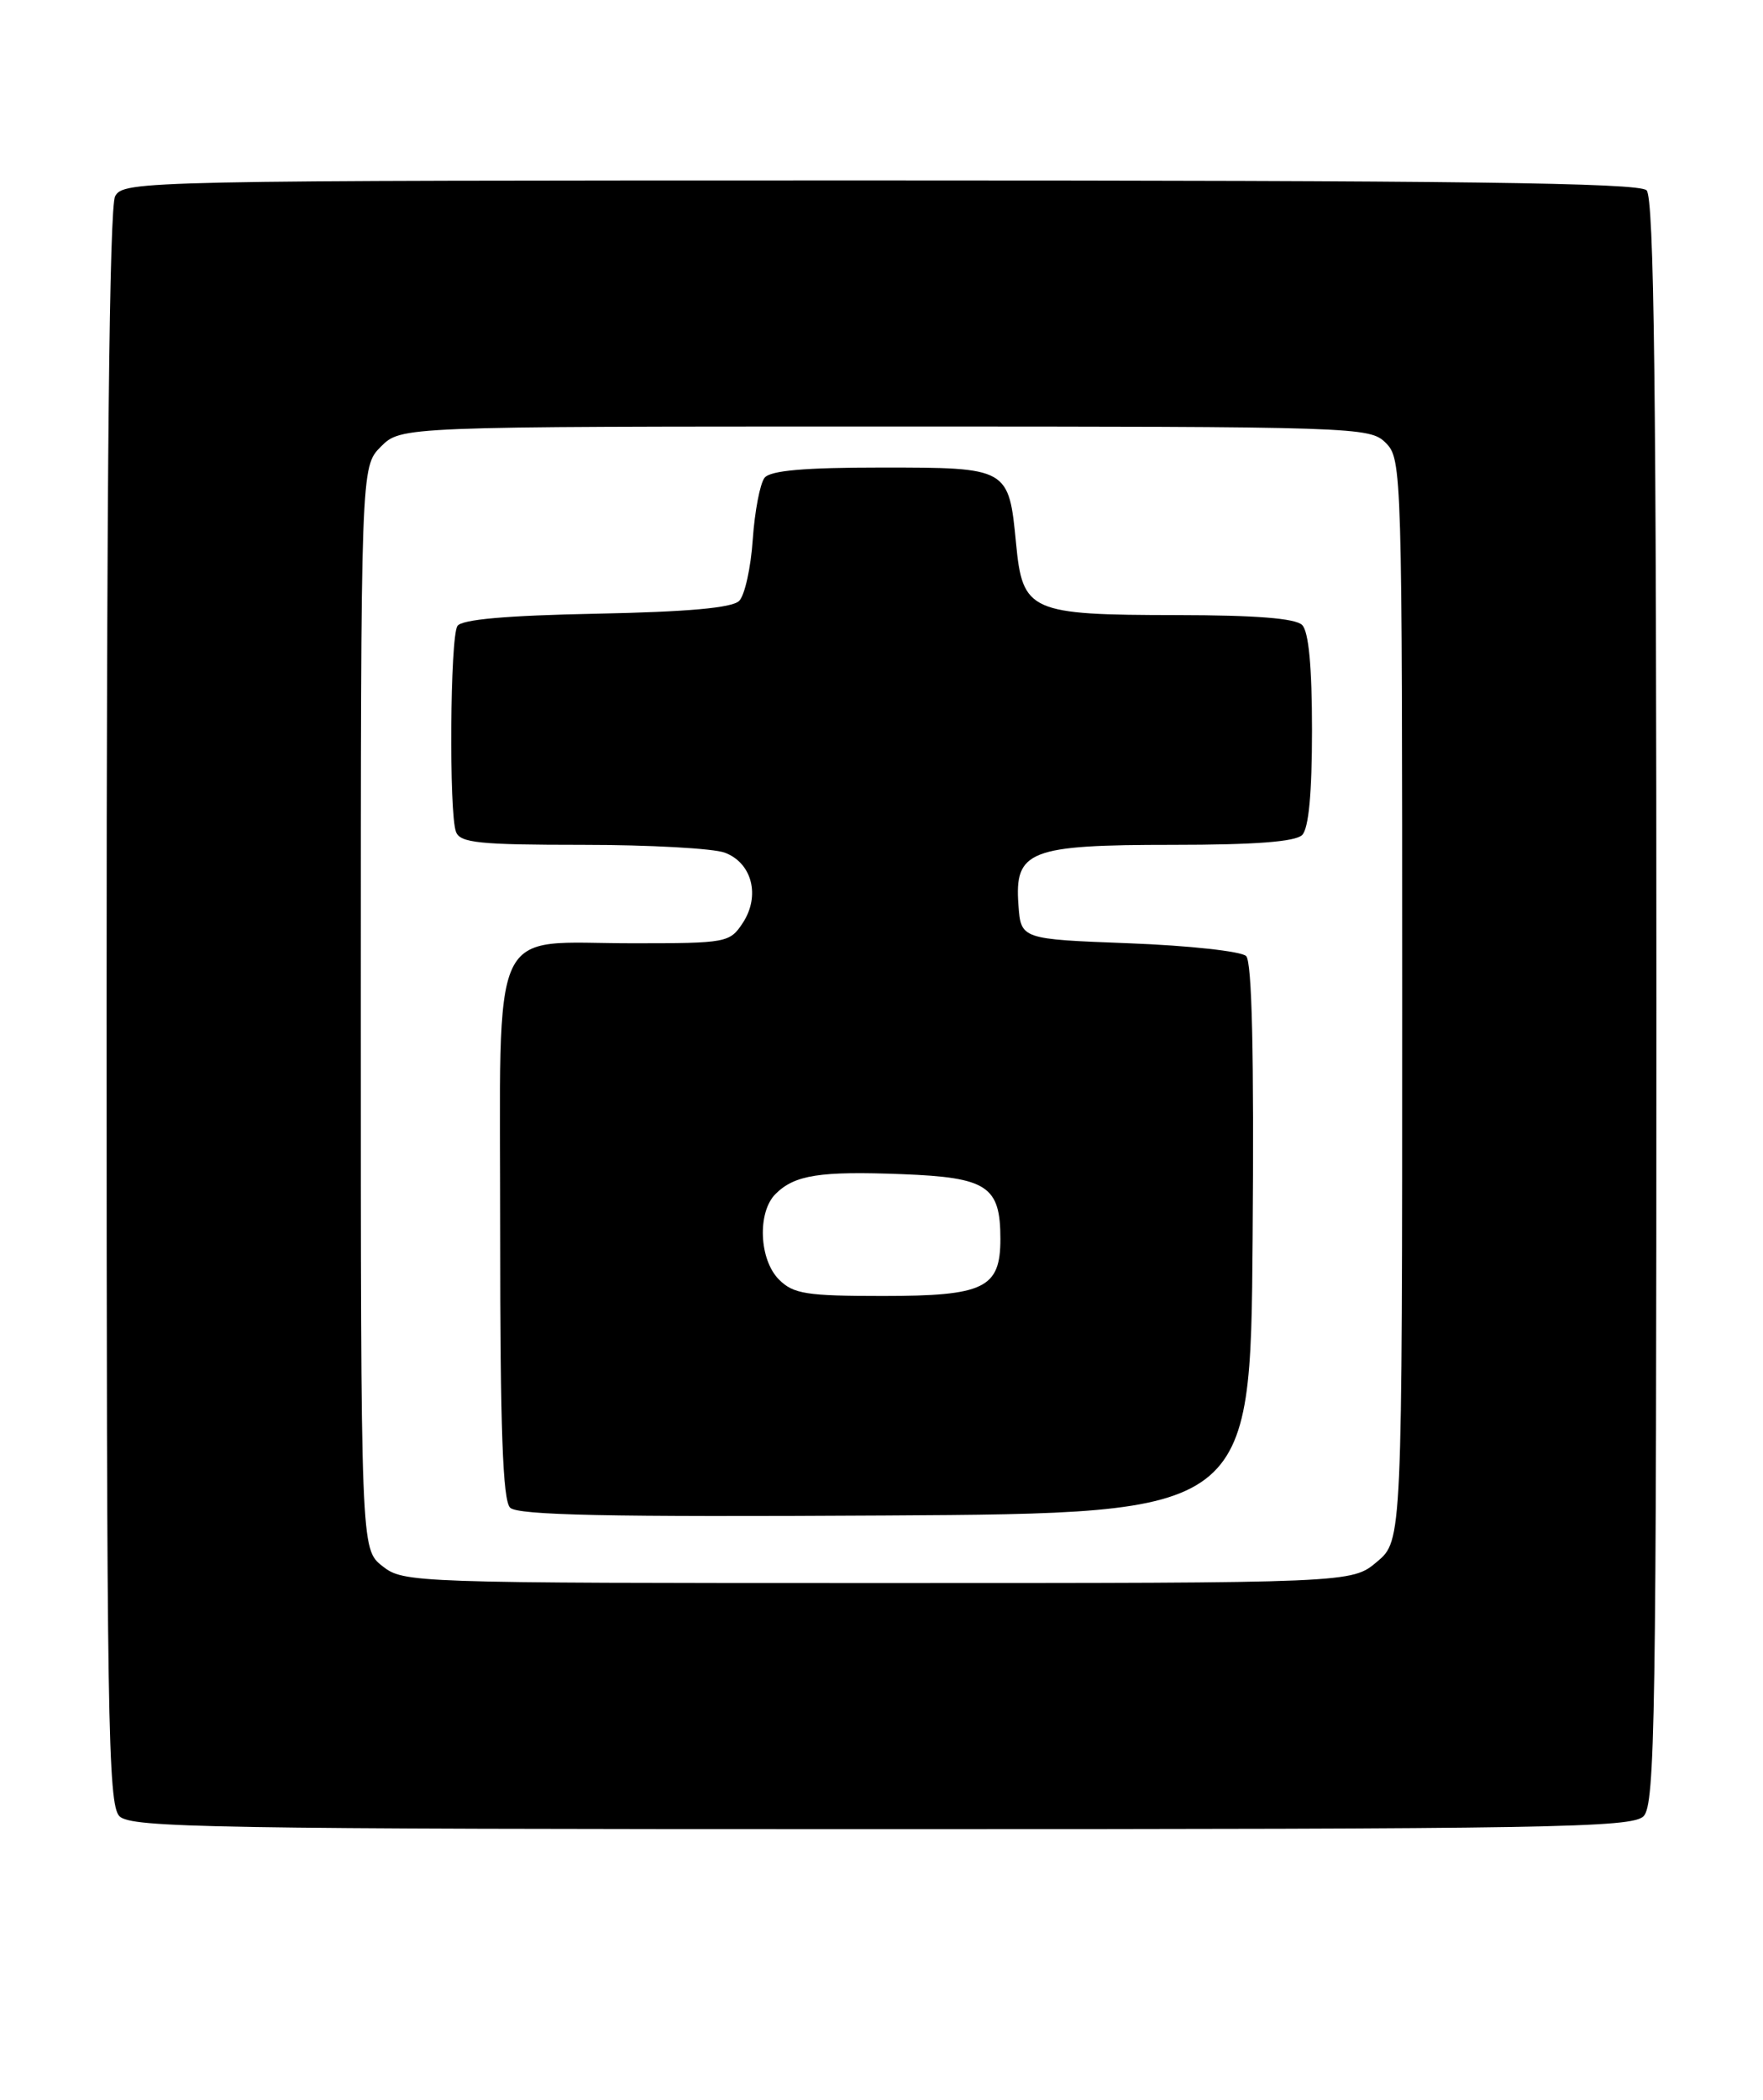 <?xml version="1.0" encoding="UTF-8" standalone="no"?>
<!DOCTYPE svg PUBLIC "-//W3C//DTD SVG 1.1//EN" "http://www.w3.org/Graphics/SVG/1.1/DTD/svg11.dtd" >
<svg xmlns="http://www.w3.org/2000/svg" xmlns:xlink="http://www.w3.org/1999/xlink" version="1.1" viewBox="0 0 215 256">
 <g >
 <path fill="currentColor"
d=" M 200.43 221.43 C 201.84 220.02 202.00 209.64 202.00 122.13 C 202.00 47.45 201.72 24.12 200.80 23.20 C 199.88 22.28 177.76 22.00 107.34 22.00 C 17.14 22.00 15.05 22.04 14.04 23.93 C 13.34 25.23 13.00 57.91 13.00 122.86 C 13.00 209.71 13.16 220.02 14.57 221.43 C 15.98 222.83 25.78 223.00 107.50 223.00 C 189.22 223.00 199.02 222.83 200.43 221.43 Z  M 46.63 190.93 C 44.00 188.85 44.00 188.85 44.00 122.88 C 44.00 56.91 44.00 56.91 46.45 54.45 C 48.91 52.00 48.91 52.00 107.95 52.00 C 165.67 52.00 167.05 52.05 169.00 54.00 C 170.96 55.96 171.00 57.33 171.00 121.91 C 171.00 187.82 171.00 187.82 167.92 190.41 C 164.85 193.00 164.85 193.00 107.06 193.00 C 50.11 193.00 49.23 192.97 46.63 190.93 Z  M 152.76 151.06 C 152.94 128.52 152.68 117.28 151.97 116.56 C 151.38 115.98 145.00 115.28 137.70 115.00 C 124.50 114.50 124.50 114.50 124.20 110.34 C 123.71 103.70 125.51 103.00 143.02 103.00 C 153.03 103.00 157.98 102.62 158.80 101.80 C 159.60 101.00 160.00 96.69 160.00 89.00 C 160.00 81.31 159.60 77.00 158.80 76.20 C 157.98 75.38 153.13 75.00 143.55 74.99 C 125.57 74.97 124.71 74.58 123.91 66.26 C 123.02 57.02 122.98 57.00 107.50 57.00 C 98.10 57.00 93.95 57.36 93.24 58.25 C 92.69 58.94 92.04 62.32 91.80 65.76 C 91.57 69.21 90.82 72.59 90.14 73.26 C 89.29 74.11 83.85 74.60 72.72 74.82 C 61.70 75.04 56.29 75.52 55.78 76.32 C 54.89 77.73 54.74 99.15 55.61 101.42 C 56.12 102.76 58.44 103.00 71.04 103.00 C 79.20 103.00 87.01 103.43 88.41 103.96 C 91.72 105.22 92.74 109.22 90.59 112.51 C 89.00 114.93 88.62 115.00 77.20 115.00 C 59.44 115.00 61.00 111.59 61.00 150.36 C 61.00 174.25 61.31 182.91 62.21 183.81 C 63.13 184.73 74.15 184.96 107.96 184.76 C 152.50 184.50 152.50 184.50 152.76 151.06 Z  M 95.00 156.00 C 92.57 153.57 92.34 147.81 94.57 145.57 C 96.90 143.24 99.96 142.76 110.05 143.15 C 120.40 143.55 122.00 144.60 122.00 151.04 C 122.00 157.05 120.05 158.00 107.67 158.00 C 98.33 158.00 96.75 157.75 95.00 156.00 Z "/>
</g>
</svg>